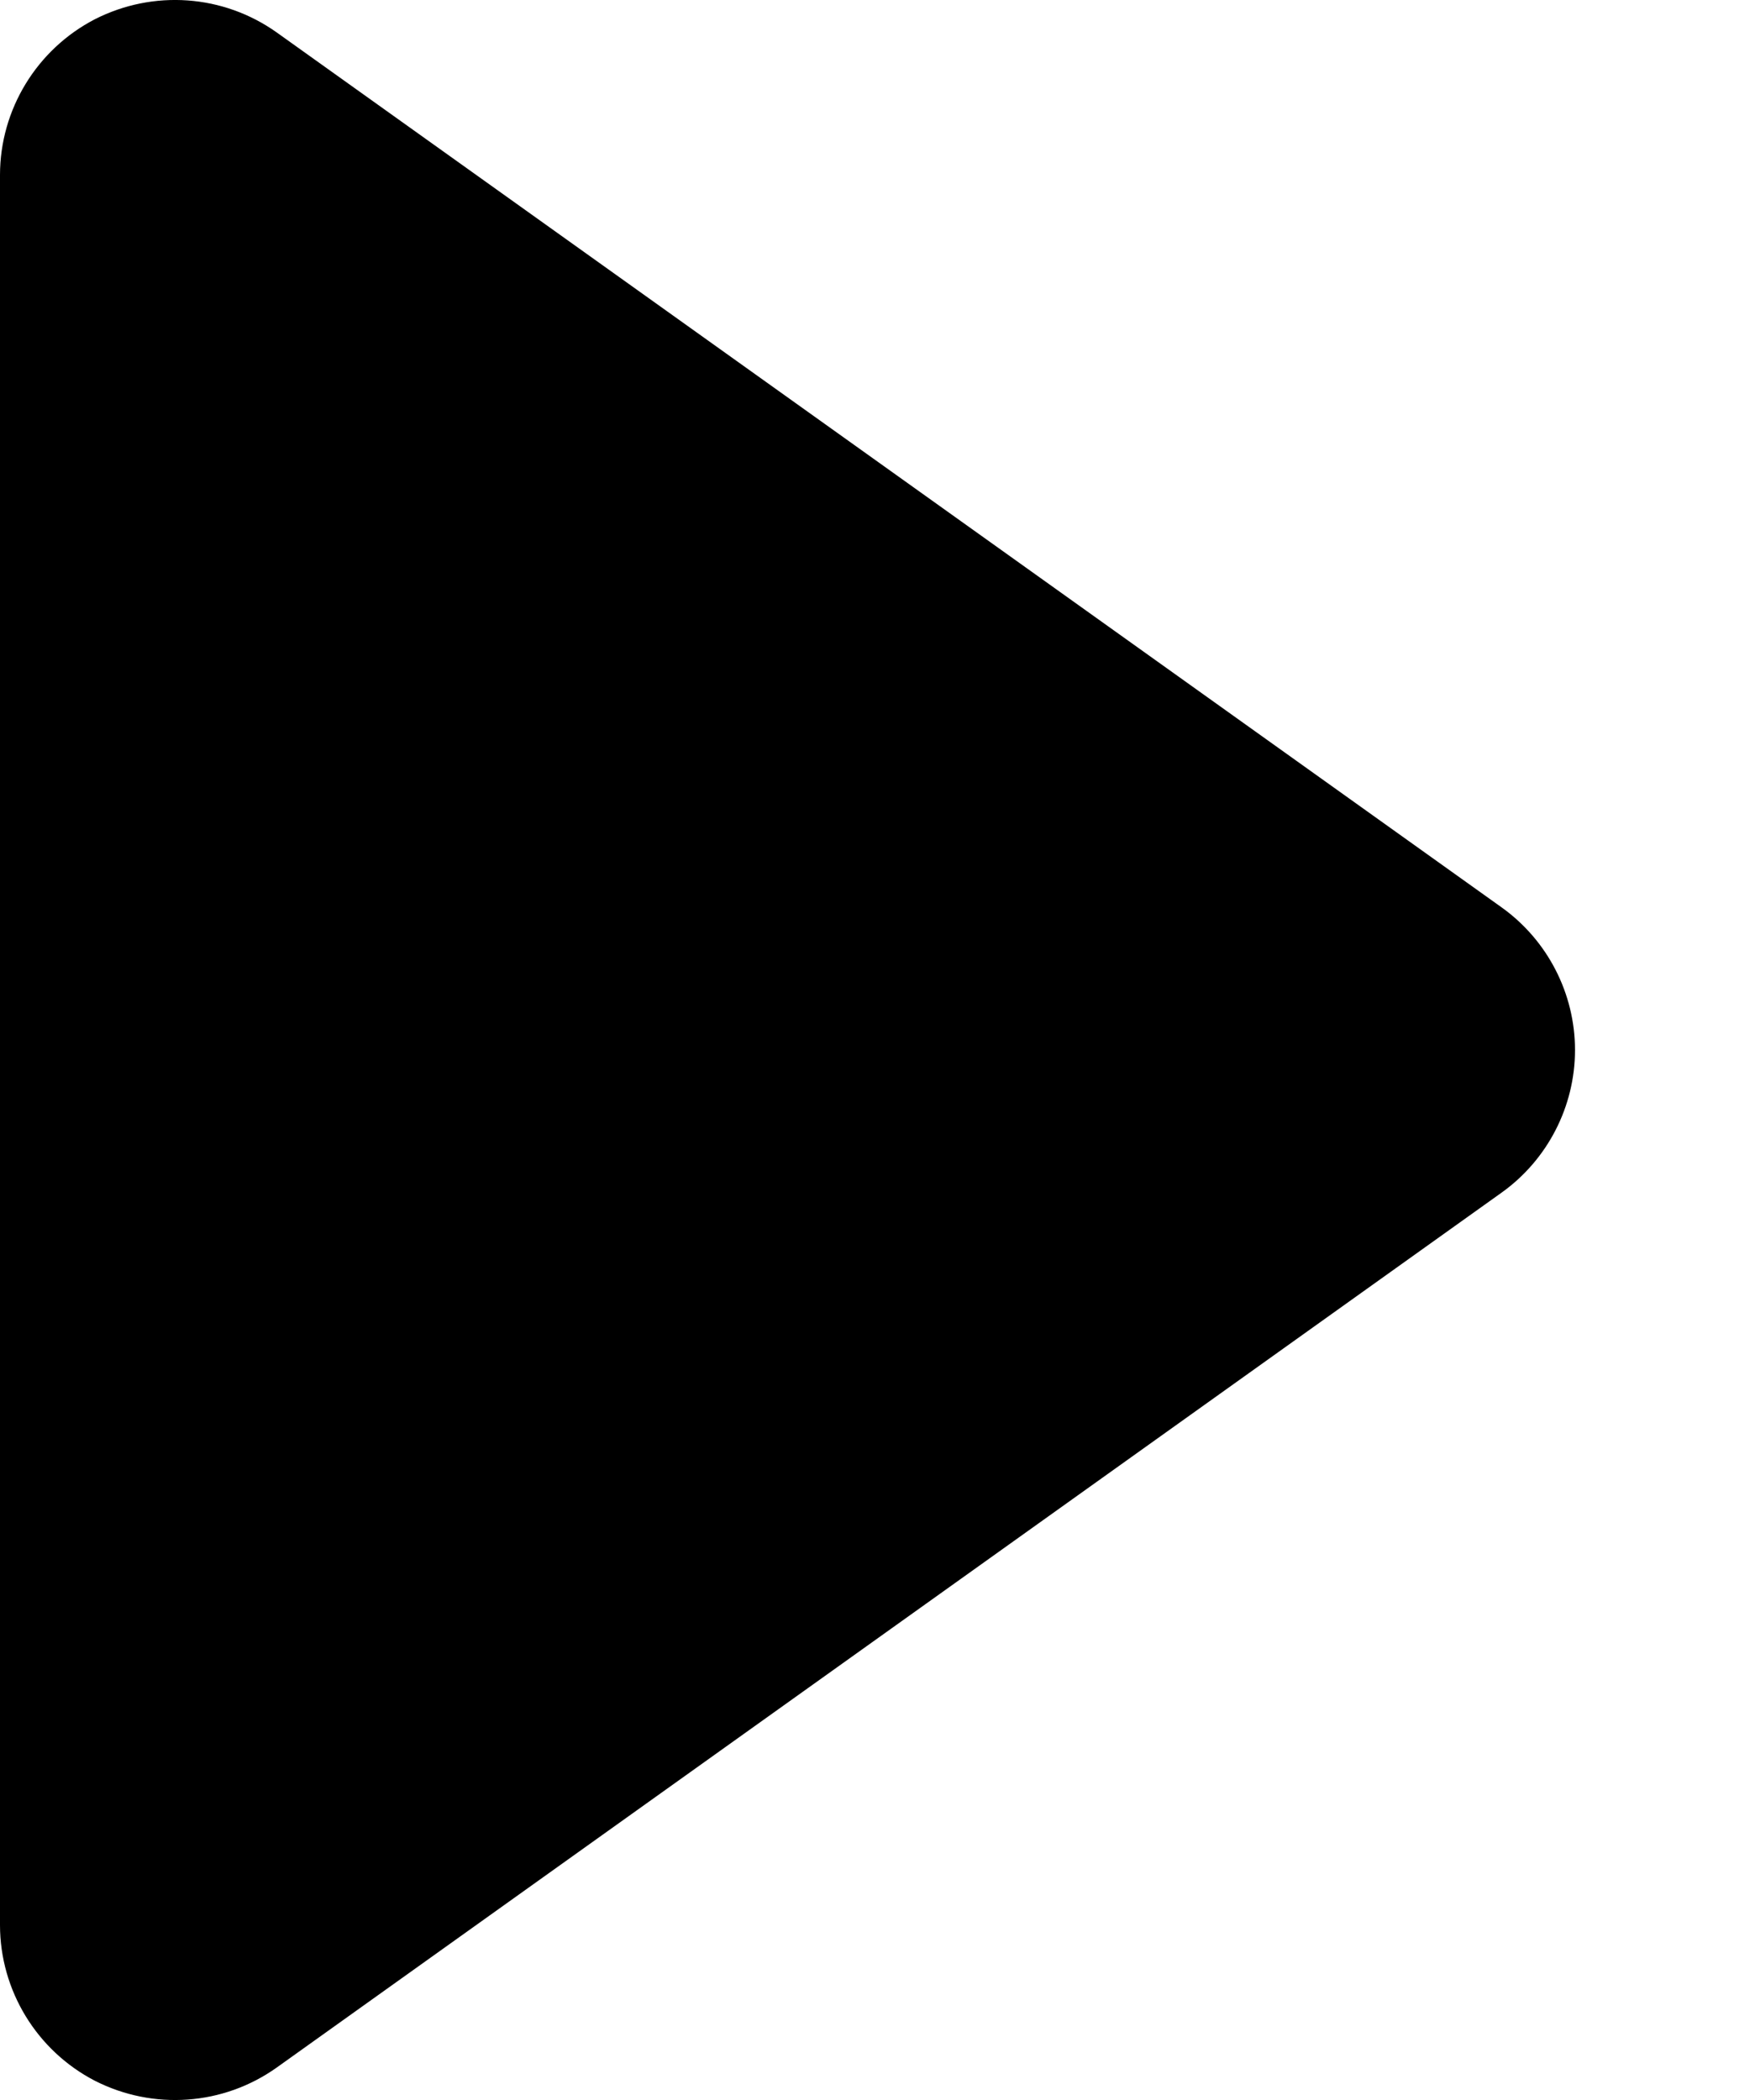 <svg width="5" height="6" viewBox="0 0 5 6" fill="none" xmlns="http://www.w3.org/2000/svg">
<path d="M0.271 0.055C0.438 -0.03 0.638 -0.016 0.791 0.093L4.291 2.593C4.422 2.687 4.5 2.839 4.5 3C4.5 3.161 4.422 3.313 4.291 3.407L0.791 5.907C0.638 6.016 0.438 6.03 0.271 5.945C0.105 5.859 0 5.687 0 5.5V0.5C0 0.313 0.105 0.141 0.271 0.055Z" fill="black"/>
</svg>
